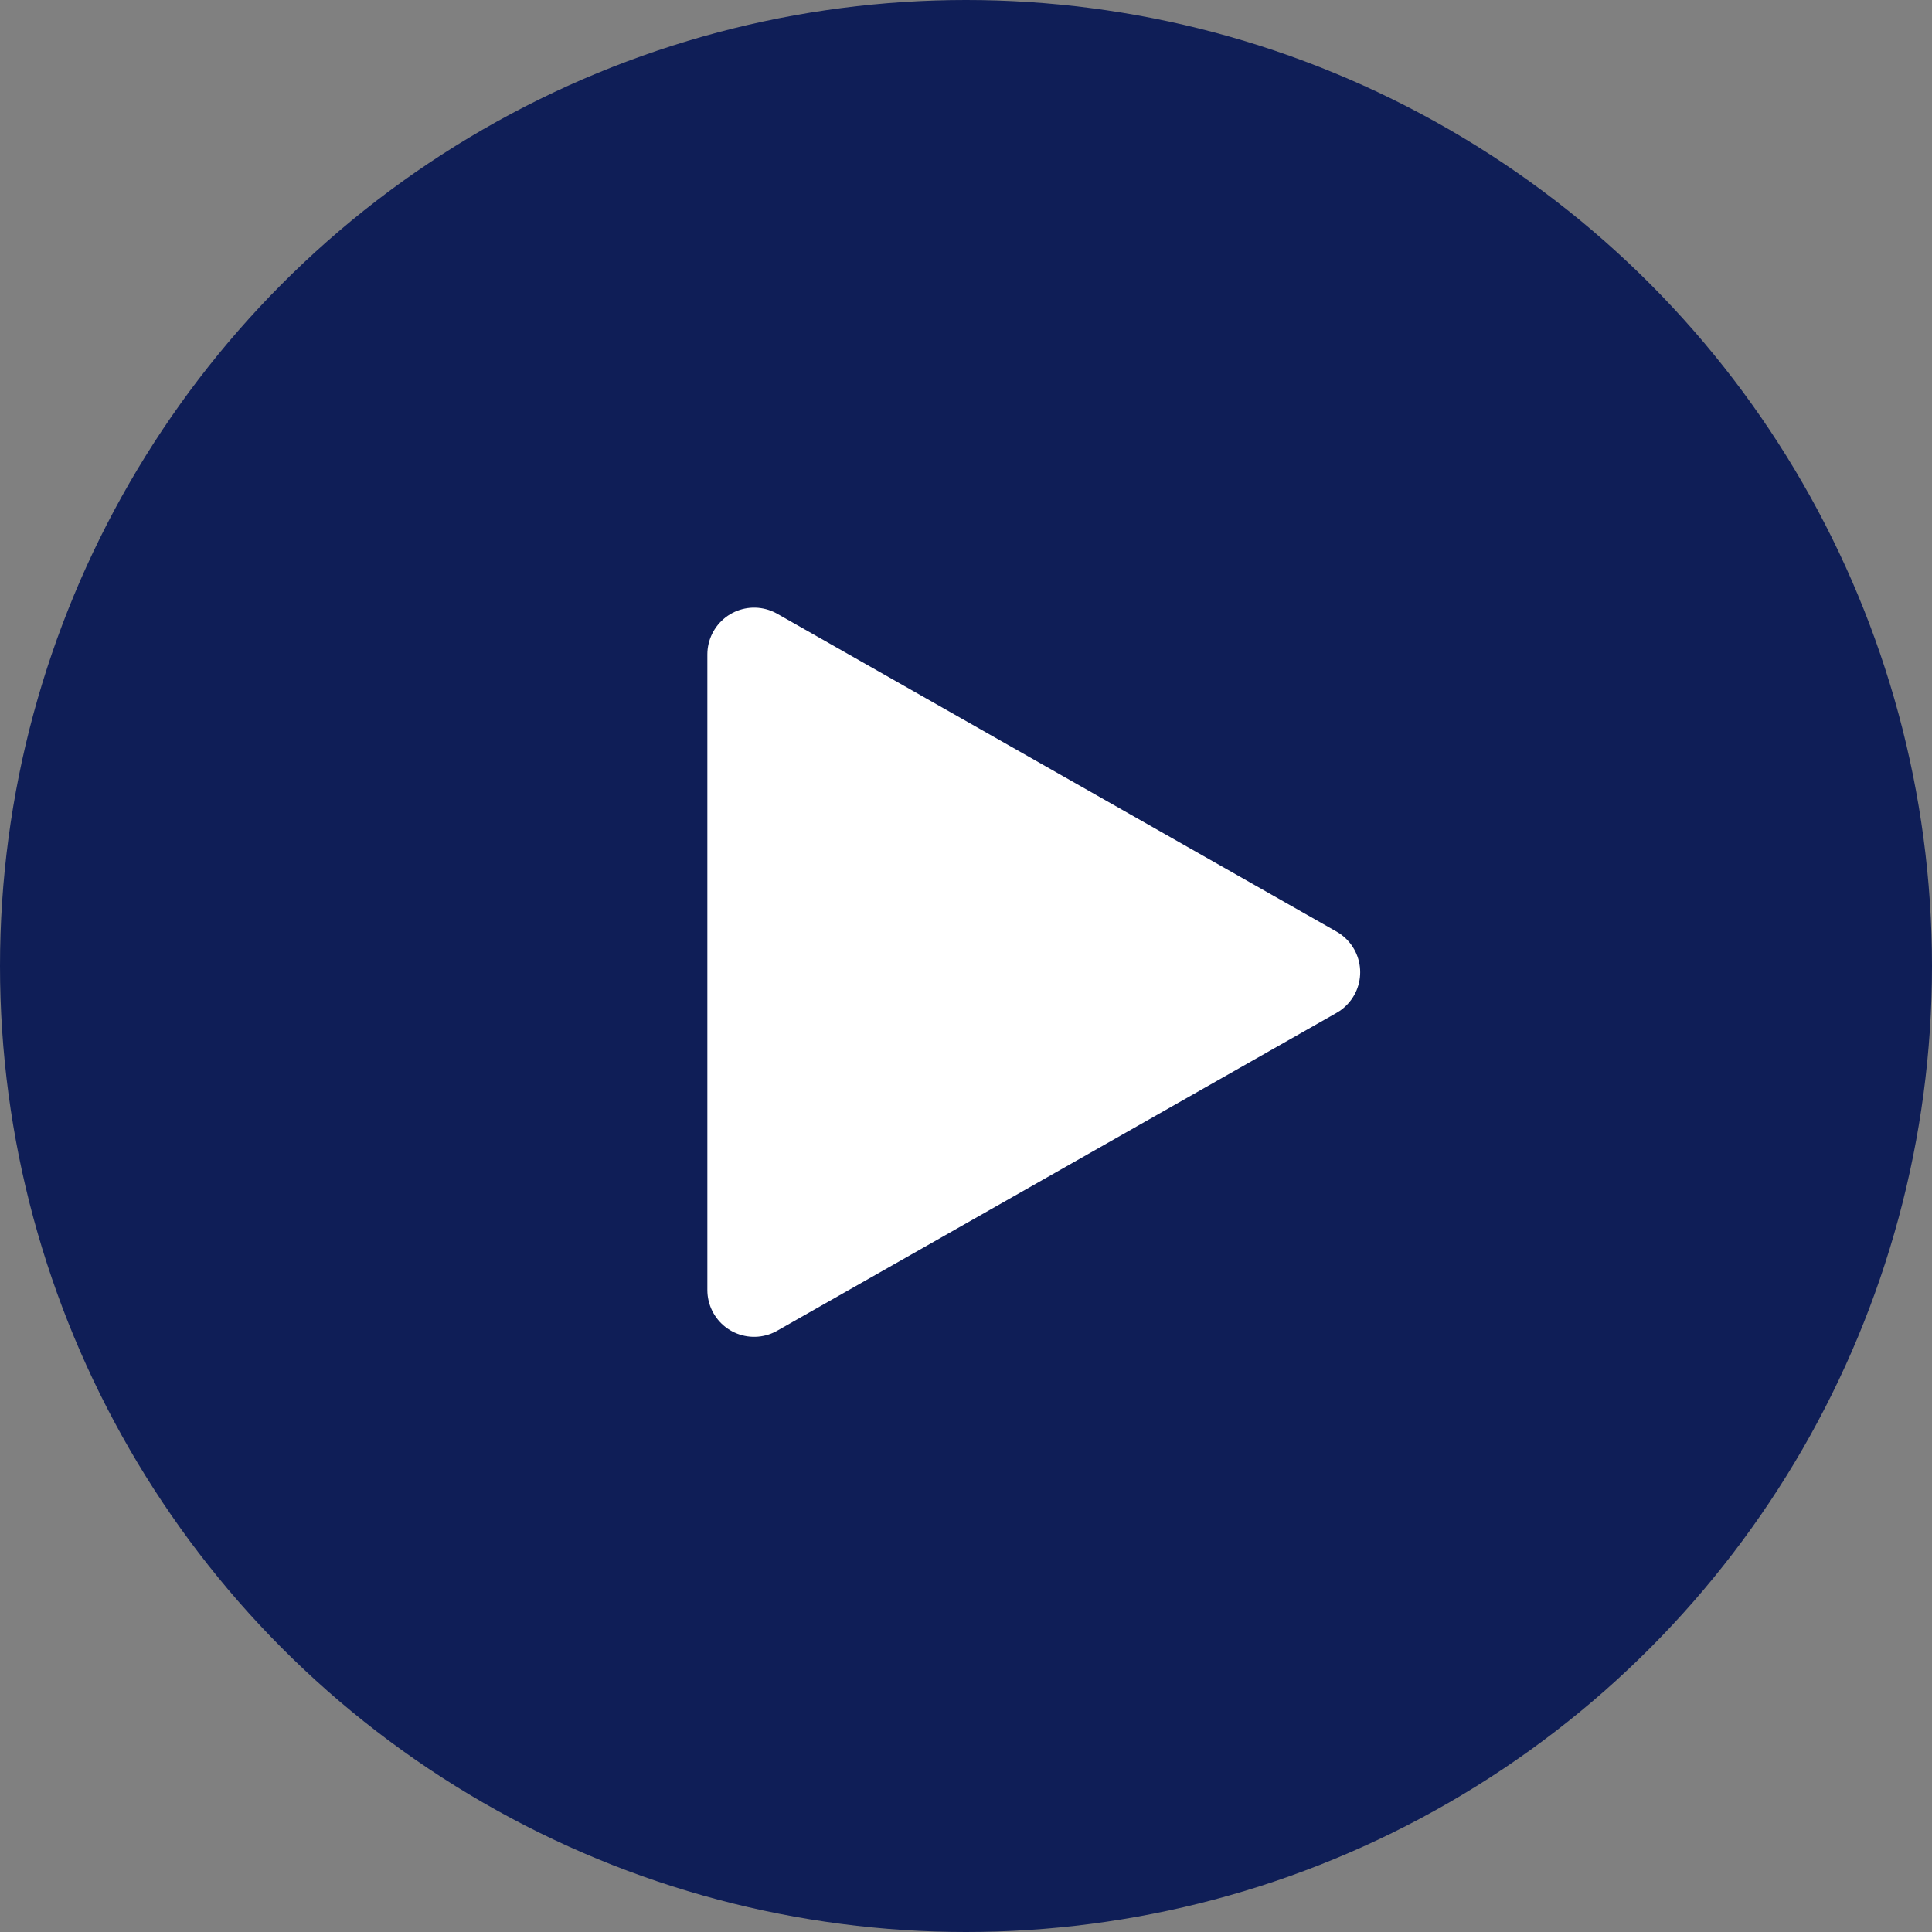 <svg xmlns="http://www.w3.org/2000/svg" height="124" width="124"><rect width="100%" height="100%" fill="#808080" stroke="none"/><g transform="translate(-15 -15)"><circle r="62" cy="77" cx="77" fill="#0F1E57"/><path d="M99.3 77.4L63.4 97.8V57z" fill-rule="evenodd" clip-rule="evenodd" fill="#fff" stroke="#fff" stroke-width="6" stroke-linecap="round" stroke-linejoin="round"/></g></svg>

